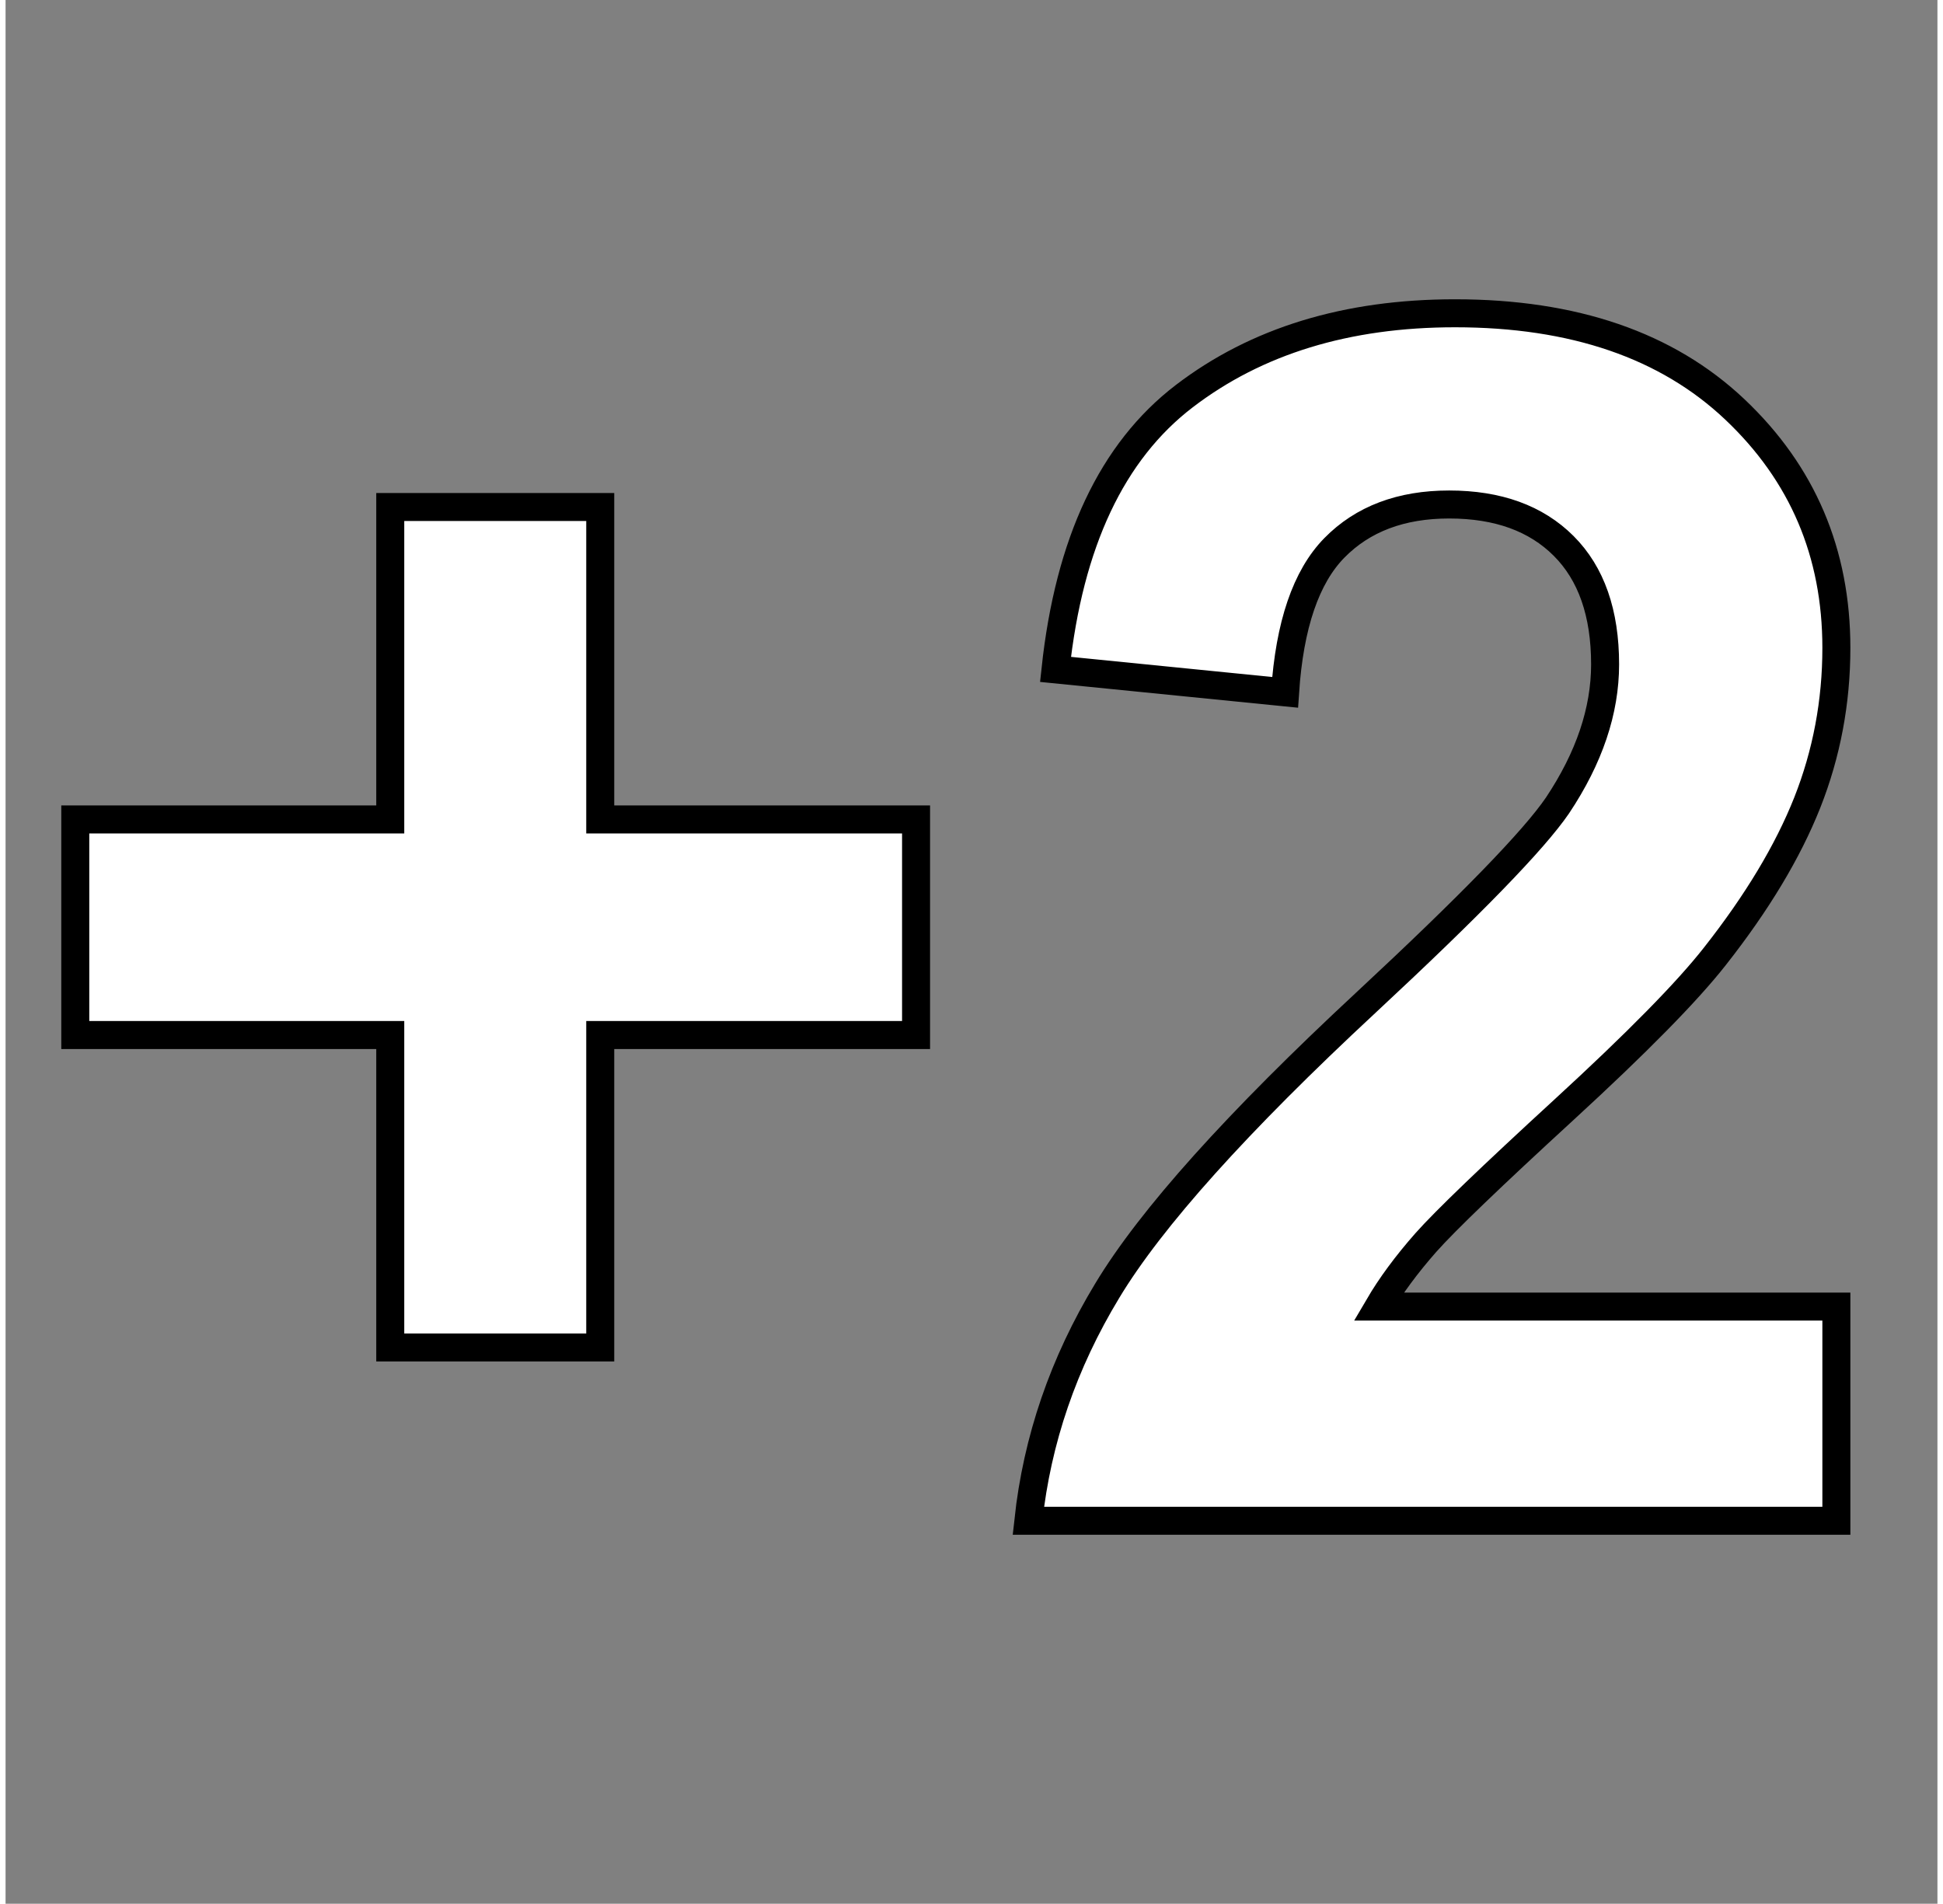 <svg xmlns="http://www.w3.org/2000/svg" xmlns:xlink="http://www.w3.org/1999/xlink" width="68.408" height="67.031" viewBox="0 0 69 68">
  <rect x="0" y="0" width="69" height="68" fill="#808080" stroke="none"/>
  <path fill="white" stroke="black" d="M21.24 48.13L13.74 48.13L13.74 36.97L2.49 36.97L2.49 29.27L13.74 29.27L13.74 18.11L21.24 18.11L21.24 29.27L32.52 29.27L32.52 36.97L21.24 36.97L21.24 48.13ZM49.04 46.67L65.39 46.67L65.39 54.32L36.53 54.32Q37.00 49.98 39.35 46.10Q41.69 42.22 48.60 35.80L48.60 35.80Q54.17 30.62 55.43 28.77L55.43 28.77Q57.13 26.22 57.13 23.73L57.13 23.73Q57.13 20.98 55.65 19.50Q54.17 18.02 51.56 18.02L51.56 18.02Q48.98 18.02 47.46 19.57Q45.94 21.12 45.70 24.73L45.70 24.73L37.50 23.91Q38.23 17.11 42.10 14.15Q45.97 11.19 51.77 11.19L51.77 11.19Q58.13 11.19 61.76 14.62Q65.39 18.05 65.39 23.14L65.39 23.14Q65.39 26.04 64.35 28.67Q63.31 31.29 61.05 34.16L61.05 34.16Q59.56 36.06 55.66 39.64Q51.77 43.21 50.73 44.38Q49.69 45.56 49.04 46.67L49.04 46.67Z" />
</svg>